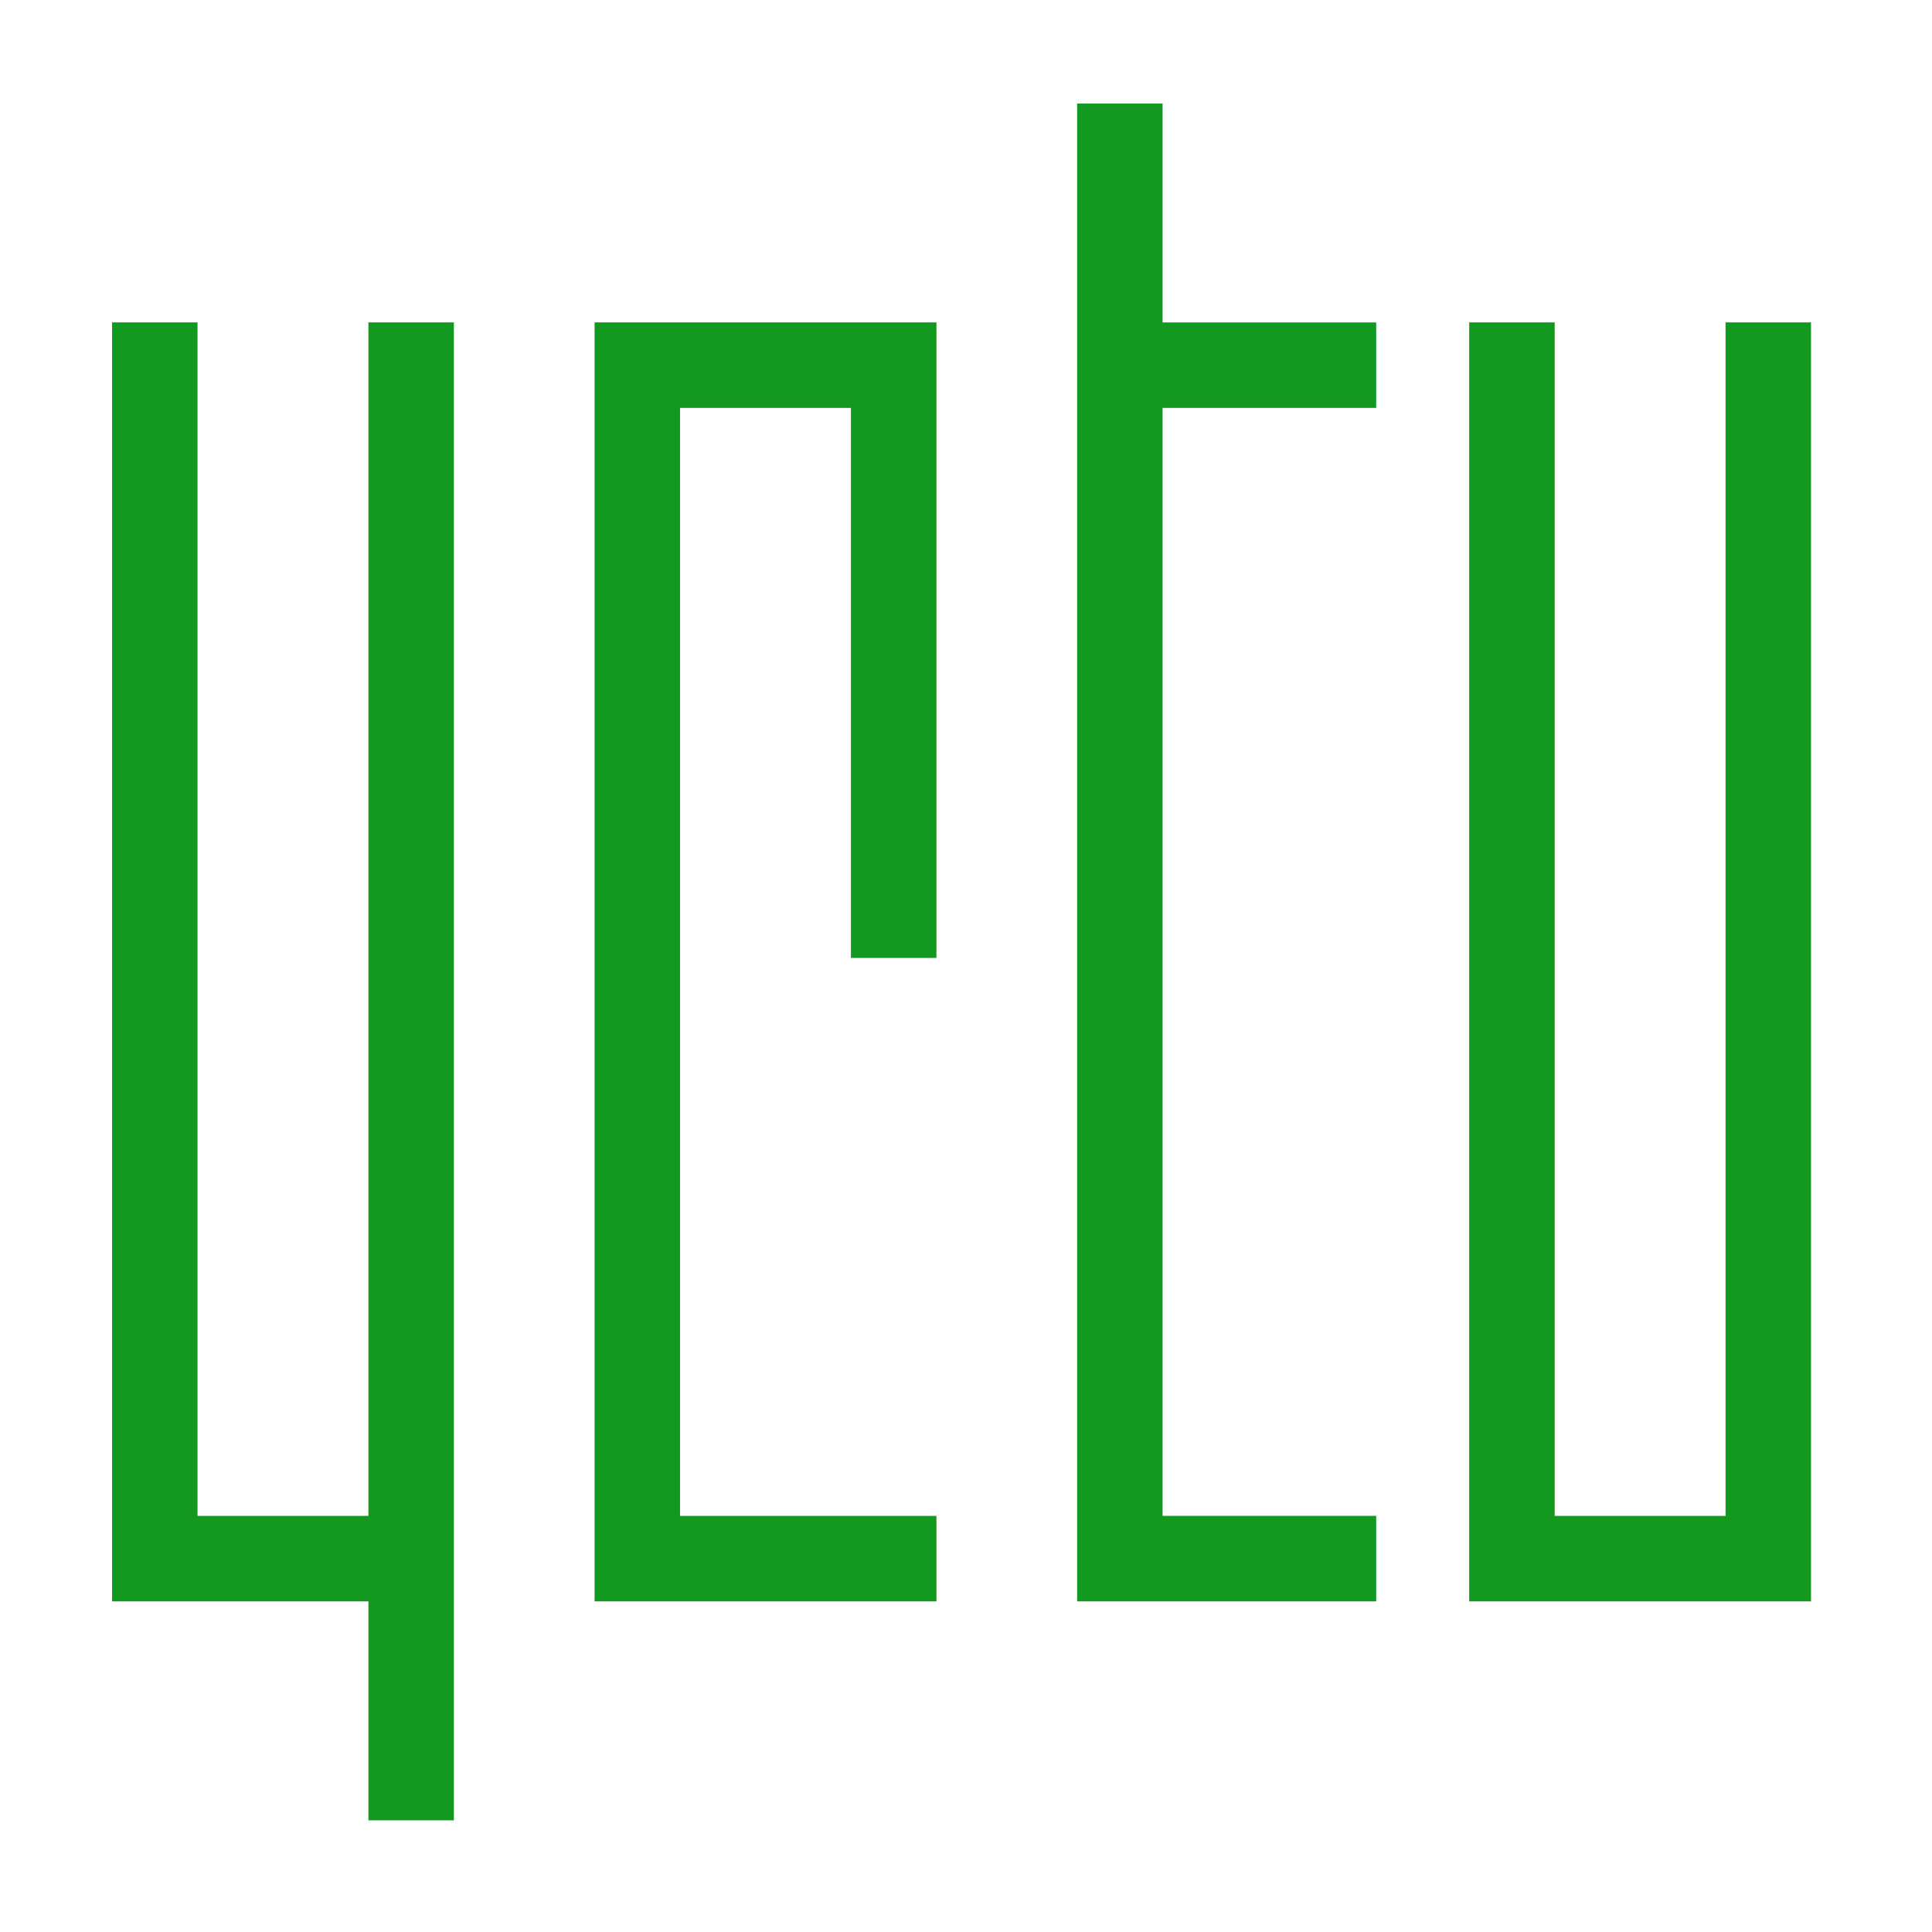 <?xml version="1.0" encoding="utf-8"?>
<!-- Generator: Adobe Illustrator 16.0.4, SVG Export Plug-In . SVG Version: 6.00 Build 0)  -->
<!DOCTYPE svg PUBLIC "-//W3C//DTD SVG 1.1//EN" "http://www.w3.org/Graphics/SVG/1.1/DTD/svg11.dtd">
<svg version="1.1" xmlns="http://www.w3.org/2000/svg" xmlns:xlink="http://www.w3.org/1999/xlink" x="0px" y="0px" width="56px"
	 height="56px" viewBox="0 0 56 56" enable-background="new 0 0 56 56" xml:space="preserve">
<g id="Layer_1">
</g>
<g id="bg">
</g>
<g id="Layer_3">
</g>
<g id="search">
</g>
<g id="New_Symbol">
</g>
<g id="logo">
	<g>
		<polygon fill="#139820" points="50.016,9.345 50.016,43.939 45.063,43.939 45.063,9.345 42.586,9.345 42.586,46.417
			52.493,46.417 52.493,9.345 		"/>
		<polygon fill="#139820" points="17.235,9.345 17.235,46.417 27.143,46.417 27.143,43.939 19.711,43.939 19.711,11.823
			24.665,11.823 24.665,27.766 27.143,27.766 27.143,9.345 		"/>
		<polygon fill="#139820" points="10.679,43.939 5.725,43.939 5.725,9.345 3.249,9.345 3.249,46.417 10.679,46.417 10.679,52.763
			13.156,52.763 13.156,9.345 10.679,9.345 		"/>
		<polygon fill="#139820" points="33.698,3 31.221,3 31.221,46.417 39.89,46.417 39.89,43.938 33.698,43.938 33.698,11.823
			39.89,11.823 39.89,9.346 33.698,9.346 		"/>
	</g>
</g>
<g id="tile_content">
</g>
<g id="Isolation_Mode">
	<g id="icon_house_filled" opacity="0.5">
	</g>
</g>
<g id="content">
</g>
<g id="control_center">
</g>
<g id="New_Symbol_1">
</g>
</svg>
